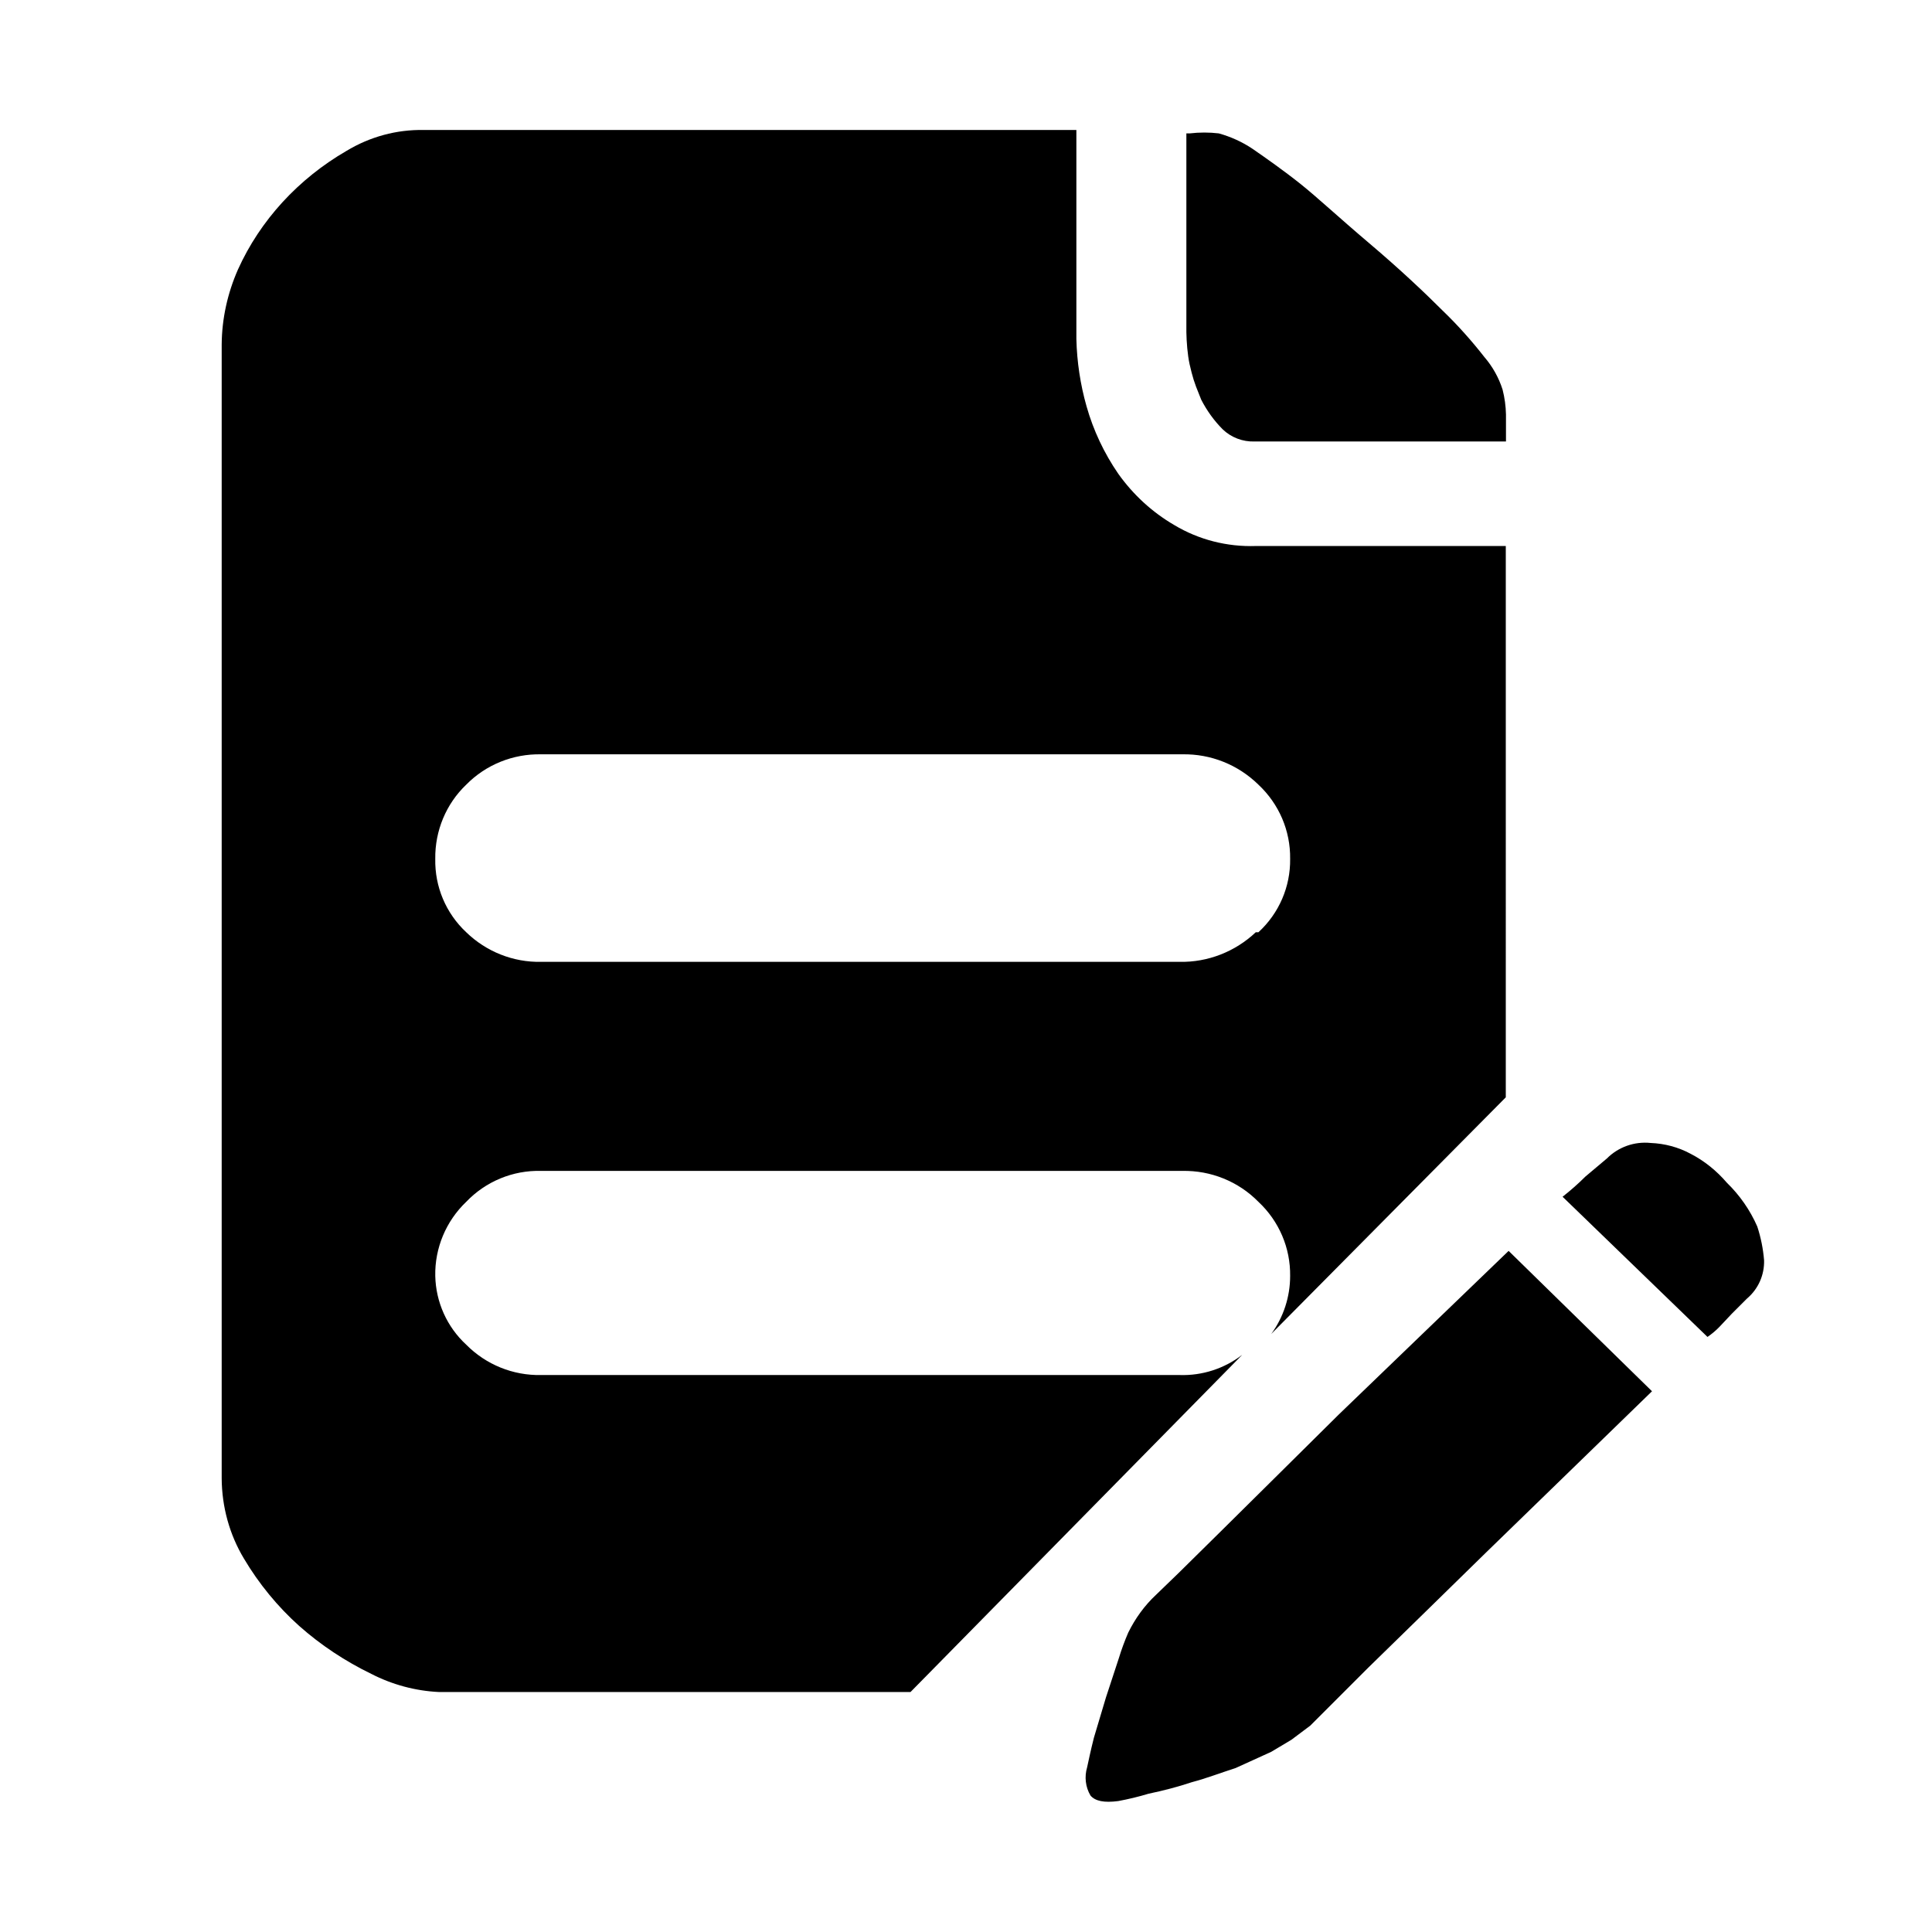 <?xml version="1.0" standalone="no"?><!DOCTYPE svg PUBLIC "-//W3C//DTD SVG 1.1//EN" "http://www.w3.org/Graphics/SVG/1.1/DTD/svg11.dtd"><svg t="1548299154235" class="icon" style="" viewBox="0 0 1024 1024" version="1.1" xmlns="http://www.w3.org/2000/svg" p-id="1917" xmlns:xlink="http://www.w3.org/1999/xlink" width="200" height="200"><defs><style type="text/css"></style></defs><path d="M636.7 211.9c3 5.8 6.8 11.1 11.4 15.7 4.5 4.3 10.6 6.6 16.8 6.4h133.3v-14.3c-0.1-4.5-0.7-8.9-1.8-13.2-2-6.3-5.3-12.2-9.6-17.2-6.8-8.7-14.2-17-22.2-24.7-9.6-9.6-22.5-21.8-38.9-35.7-16.4-13.9-27.5-24.3-36.4-31.4-8.9-7.1-18.6-13.9-25.4-18.6-5.5-3.7-11.5-6.4-17.9-8.2-5.1-0.6-10.3-0.6-15.4 0h-1.8v105.4c0.1 5.2 0.6 11.8 1.7 16.9 1.6 6.9 2.4 9.6 5.2 16.4l1 2.5z" p-id="1918"></path><path d="M665.6 494.1c-10.9 10.3-25.4 16-40.4 15.7H286.8c-14.8 0.3-29.1-5.4-39.7-15.7-10.8-10.1-16.7-24.2-16.4-38.9-0.2-14.8 5.7-29.1 16.4-39.3 10.4-10.6 24.8-16.4 39.7-16.1h339.8c15.1-0.3 29.6 5.5 40.4 16.1 10.9 10.2 17 24.4 16.8 39.3 0.2 14.8-5.9 28.9-16.8 38.9h-1.4z m0-204.7c-15.2 0.5-30.2-3.3-43.2-11.1-11.7-6.8-21.8-16.1-29.7-27.2-7.5-10.9-13.2-23-16.8-35.7-3.3-11.6-5.1-23.6-5.4-35.7V68.9H224.7c-14.5-0.3-28.7 3.6-41.1 11.1-12.6 7.3-24.1 16.5-33.9 27.2-9.7 10.6-17.7 22.6-23.6 35.7-5.5 12.5-8.5 26-8.6 39.7v601c0.1 15 4.1 29.7 11.8 42.5 7.9 13.3 17.8 25.4 29.3 35.7 11.5 10.2 24.4 18.7 38.2 25.4 11.1 5.7 23.3 9 35.7 9.6h250.1l175.8-178.7c-9.5 7.3-21.2 11.1-33.2 10.7H286.8c-14.9 0.3-29.2-5.5-39.7-16.1-10.2-9.4-16.1-22.6-16.4-36.4-0.3-14.8 5.7-29.1 16.4-39.3 10.3-10.8 24.7-16.8 39.7-16.4h339.8c15.2-0.3 29.8 5.6 40.4 16.4 10.9 10.2 17 24.4 16.8 39.3 0 11-3.5 21.8-10 30.7l124.3-125.4V289.4H665.6zM709.5 749.8L677 782l-30 29.7-22.5 22.2-11.8 11.4c-6.1 5.7-11 12.5-14.7 20-1.9 4.4-3.6 9-5 13.6l-6.8 20.7-6.4 21.4c-1.8 7.1-2.9 12.5-3.6 15.7-1.5 5-0.9 10.5 1.8 15 2.5 2.9 7.1 3.9 14.7 2.9 5.4-1 10.8-2.3 16.1-3.9 7.7-1.6 15.4-3.6 22.9-6.1 7.9-2.1 15.4-5 23.2-7.5l18.9-8.6 10.7-6.4 10-7.5 30.7-30.7 30-29.3 32.5-31.8 87.9-85.4-76-74.4-90.1 86.8zM935 668c-0.5-6.1-1.7-12.1-3.6-17.9-3.8-8.7-9.3-16.6-16.1-23.2-5.4-6.3-11.9-11.6-19.3-15.4-6.5-3.5-13.7-5.4-21.1-5.7-8.6-0.9-17.1 2.1-23.2 8.2l-11.4 9.6c-3.8 3.8-7.9 7.4-12.1 10.7l76.8 74.3c2.3-1.6 4.5-3.4 6.4-5.4l6.4-6.8 8.2-8.2c5.9-5 9.2-12.4 9-20.2z" p-id="1919"></path></svg>